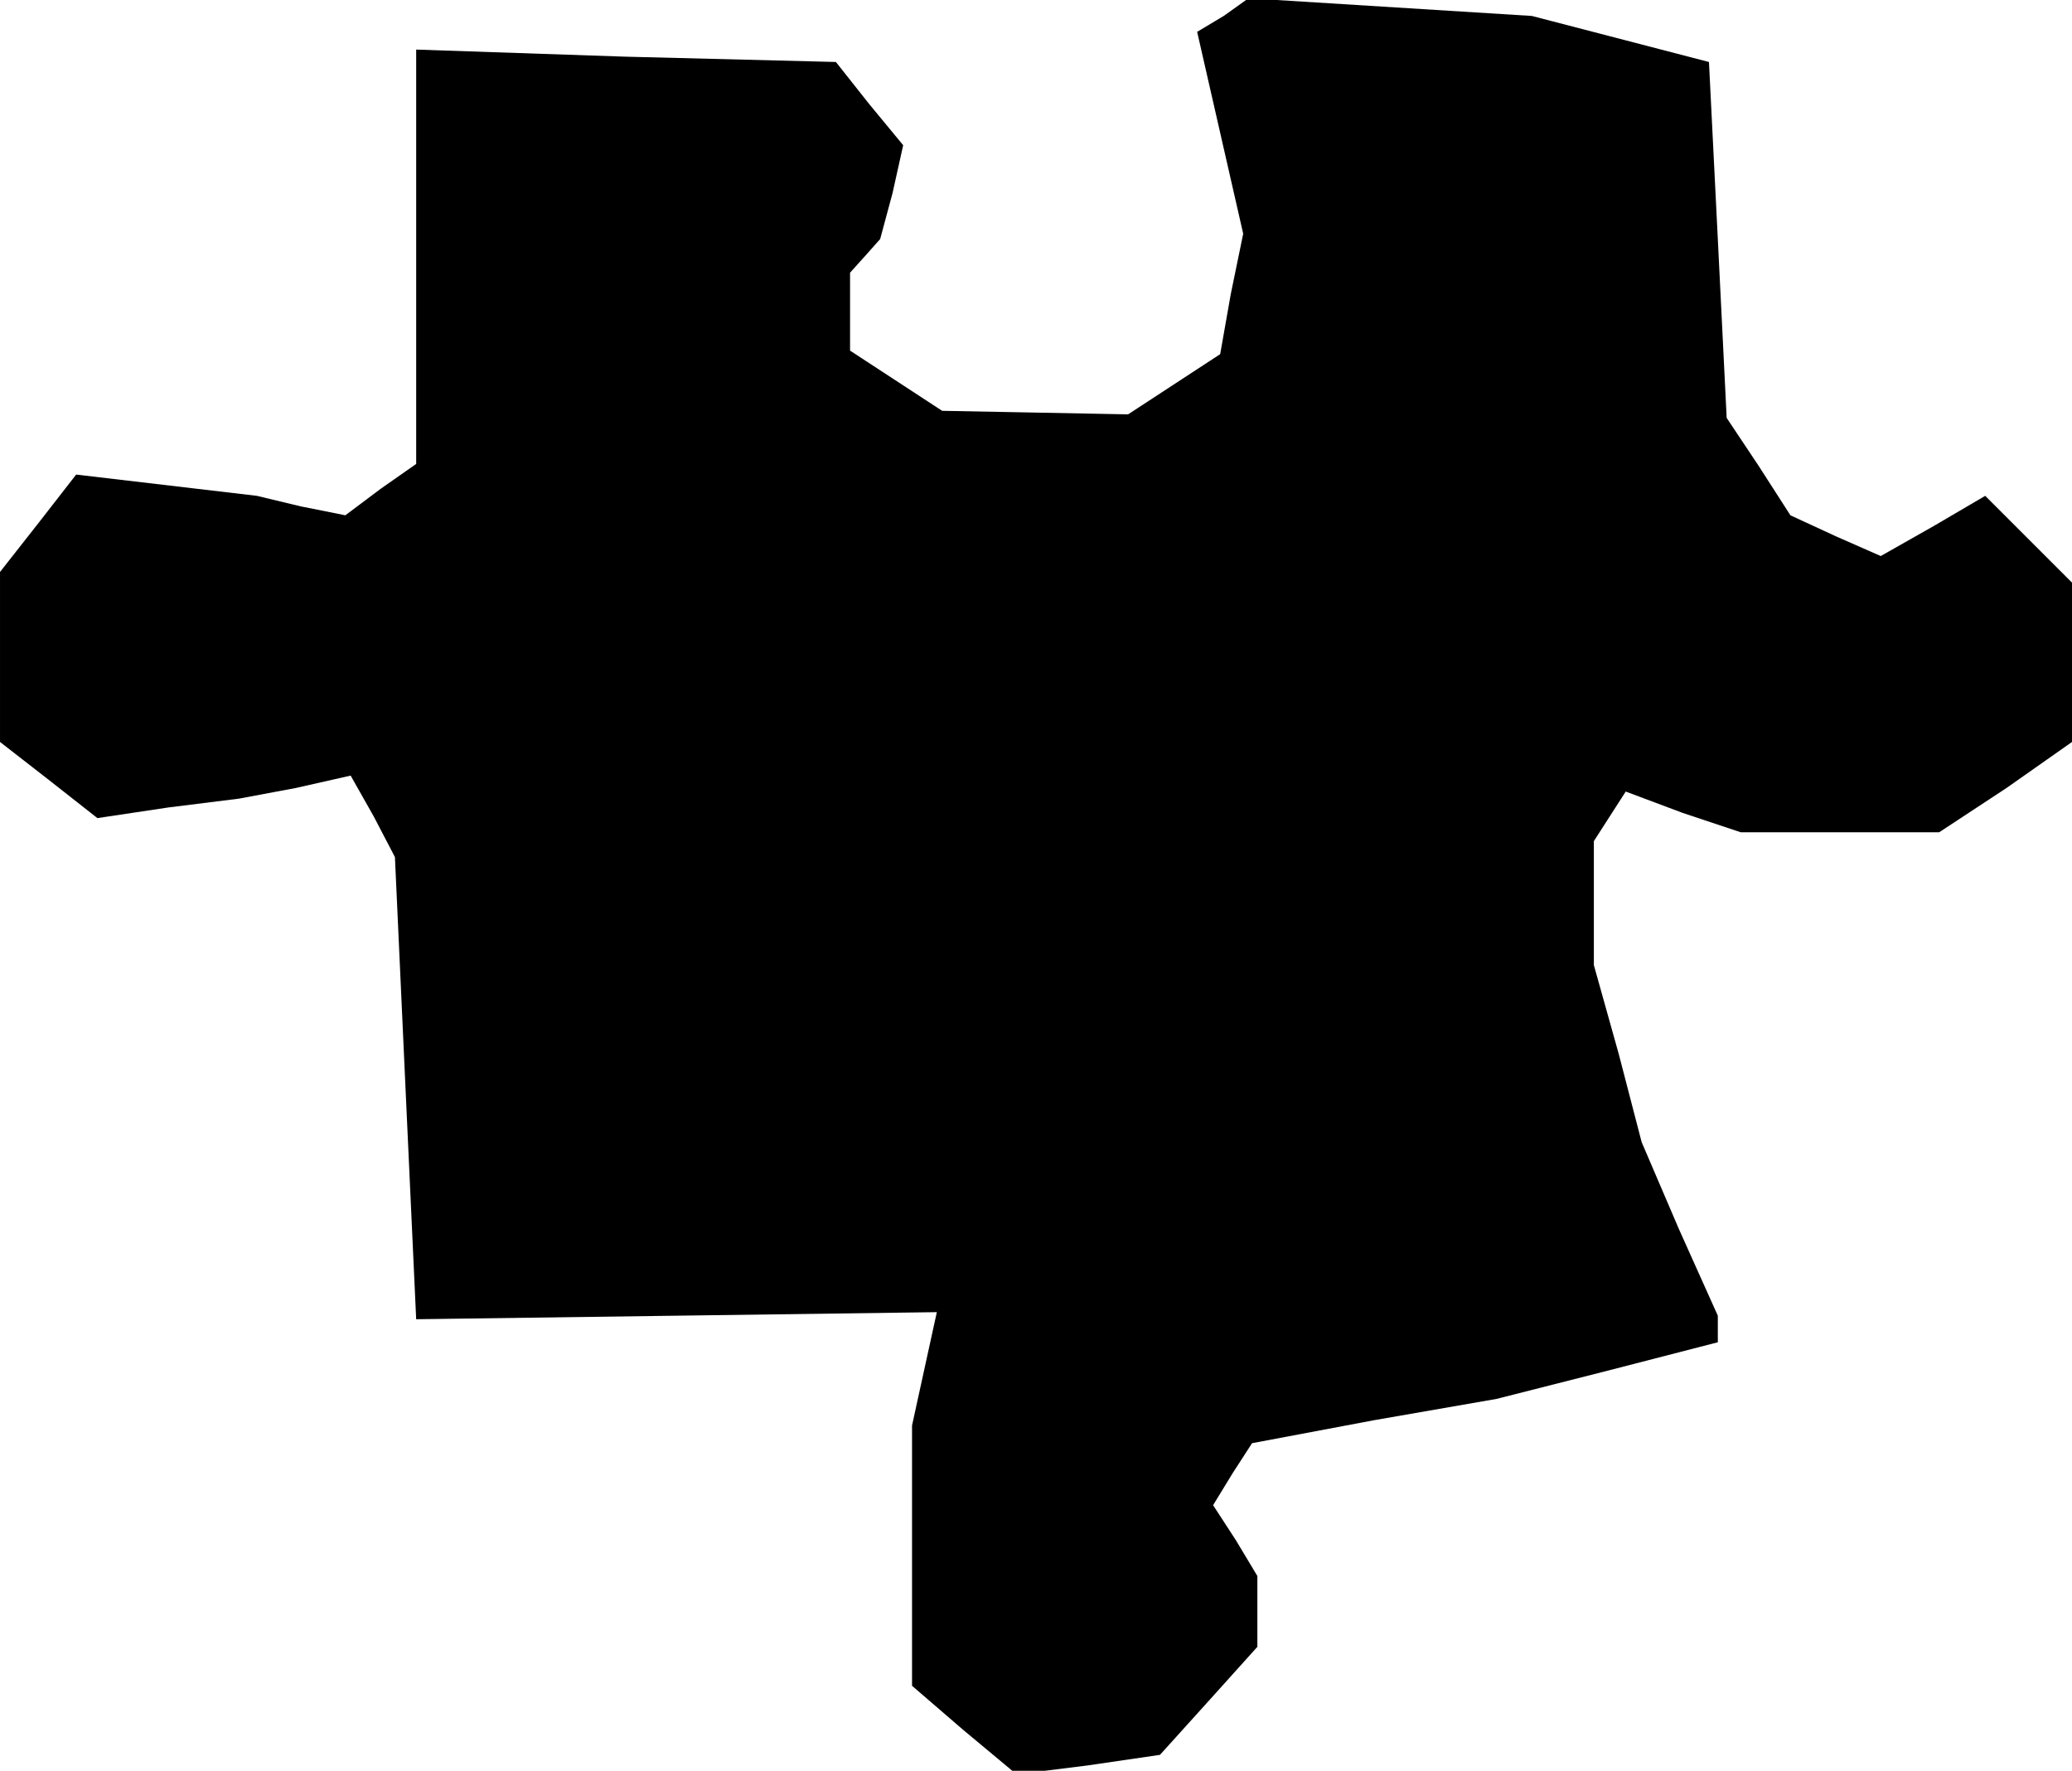 <?xml version="1.0" standalone="no"?>
<!DOCTYPE svg PUBLIC "-//W3C//DTD SVG 20010904//EN"
 "http://www.w3.org/TR/2001/REC-SVG-20010904/DTD/svg10.dtd">
<svg version="1.0" xmlns="http://www.w3.org/2000/svg"
 width="117pt" height="100pt" viewBox="0 0 117 100"
 preserveAspectRatio="xMidYMid meet">
<g transform="translate(0,100) scale(0.1,-0.1)"
fill="#000000" stroke="none">
<path d="M691 991 l-15 -9 13 -57 13 -57 -7 -34 -6 -34 -26 -17 -26 -17 -52 1
-53 1 -26 17 -26 17 0 22 0 22 9 10 8 9 7 26 6 27 -19 23 -19 24 -119 3 -118
4 0 -117 0 -117 -20 -14 -20 -15 -25 5 -25 6 -51 6 -51 6 -21 -27 -22 -28 0
-48 0 -48 27 -21 28 -22 40 6 40 5 32 6 31 7 13 -23 12 -23 6 -131 6 -130 147
2 147 2 -7 -32 -7 -32 0 -73 0 -74 29 -25 30 -25 40 5 41 6 28 31 27 30 0 20
0 20 -12 20 -13 20 11 18 11 17 69 13 69 12 63 16 62 16 0 8 0 7 -22 49 -21
49 -13 50 -14 50 0 35 0 35 9 14 9 14 32 -12 33 -11 56 0 56 0 38 25 37 26 0
45 0 45 -24 24 -25 25 -29 -17 -30 -17 -25 11 -26 12 -18 28 -18 27 -5 101 -5
100 -50 13 -50 13 -80 5 -80 5 -14 -10z"/>
</g>
</svg>
